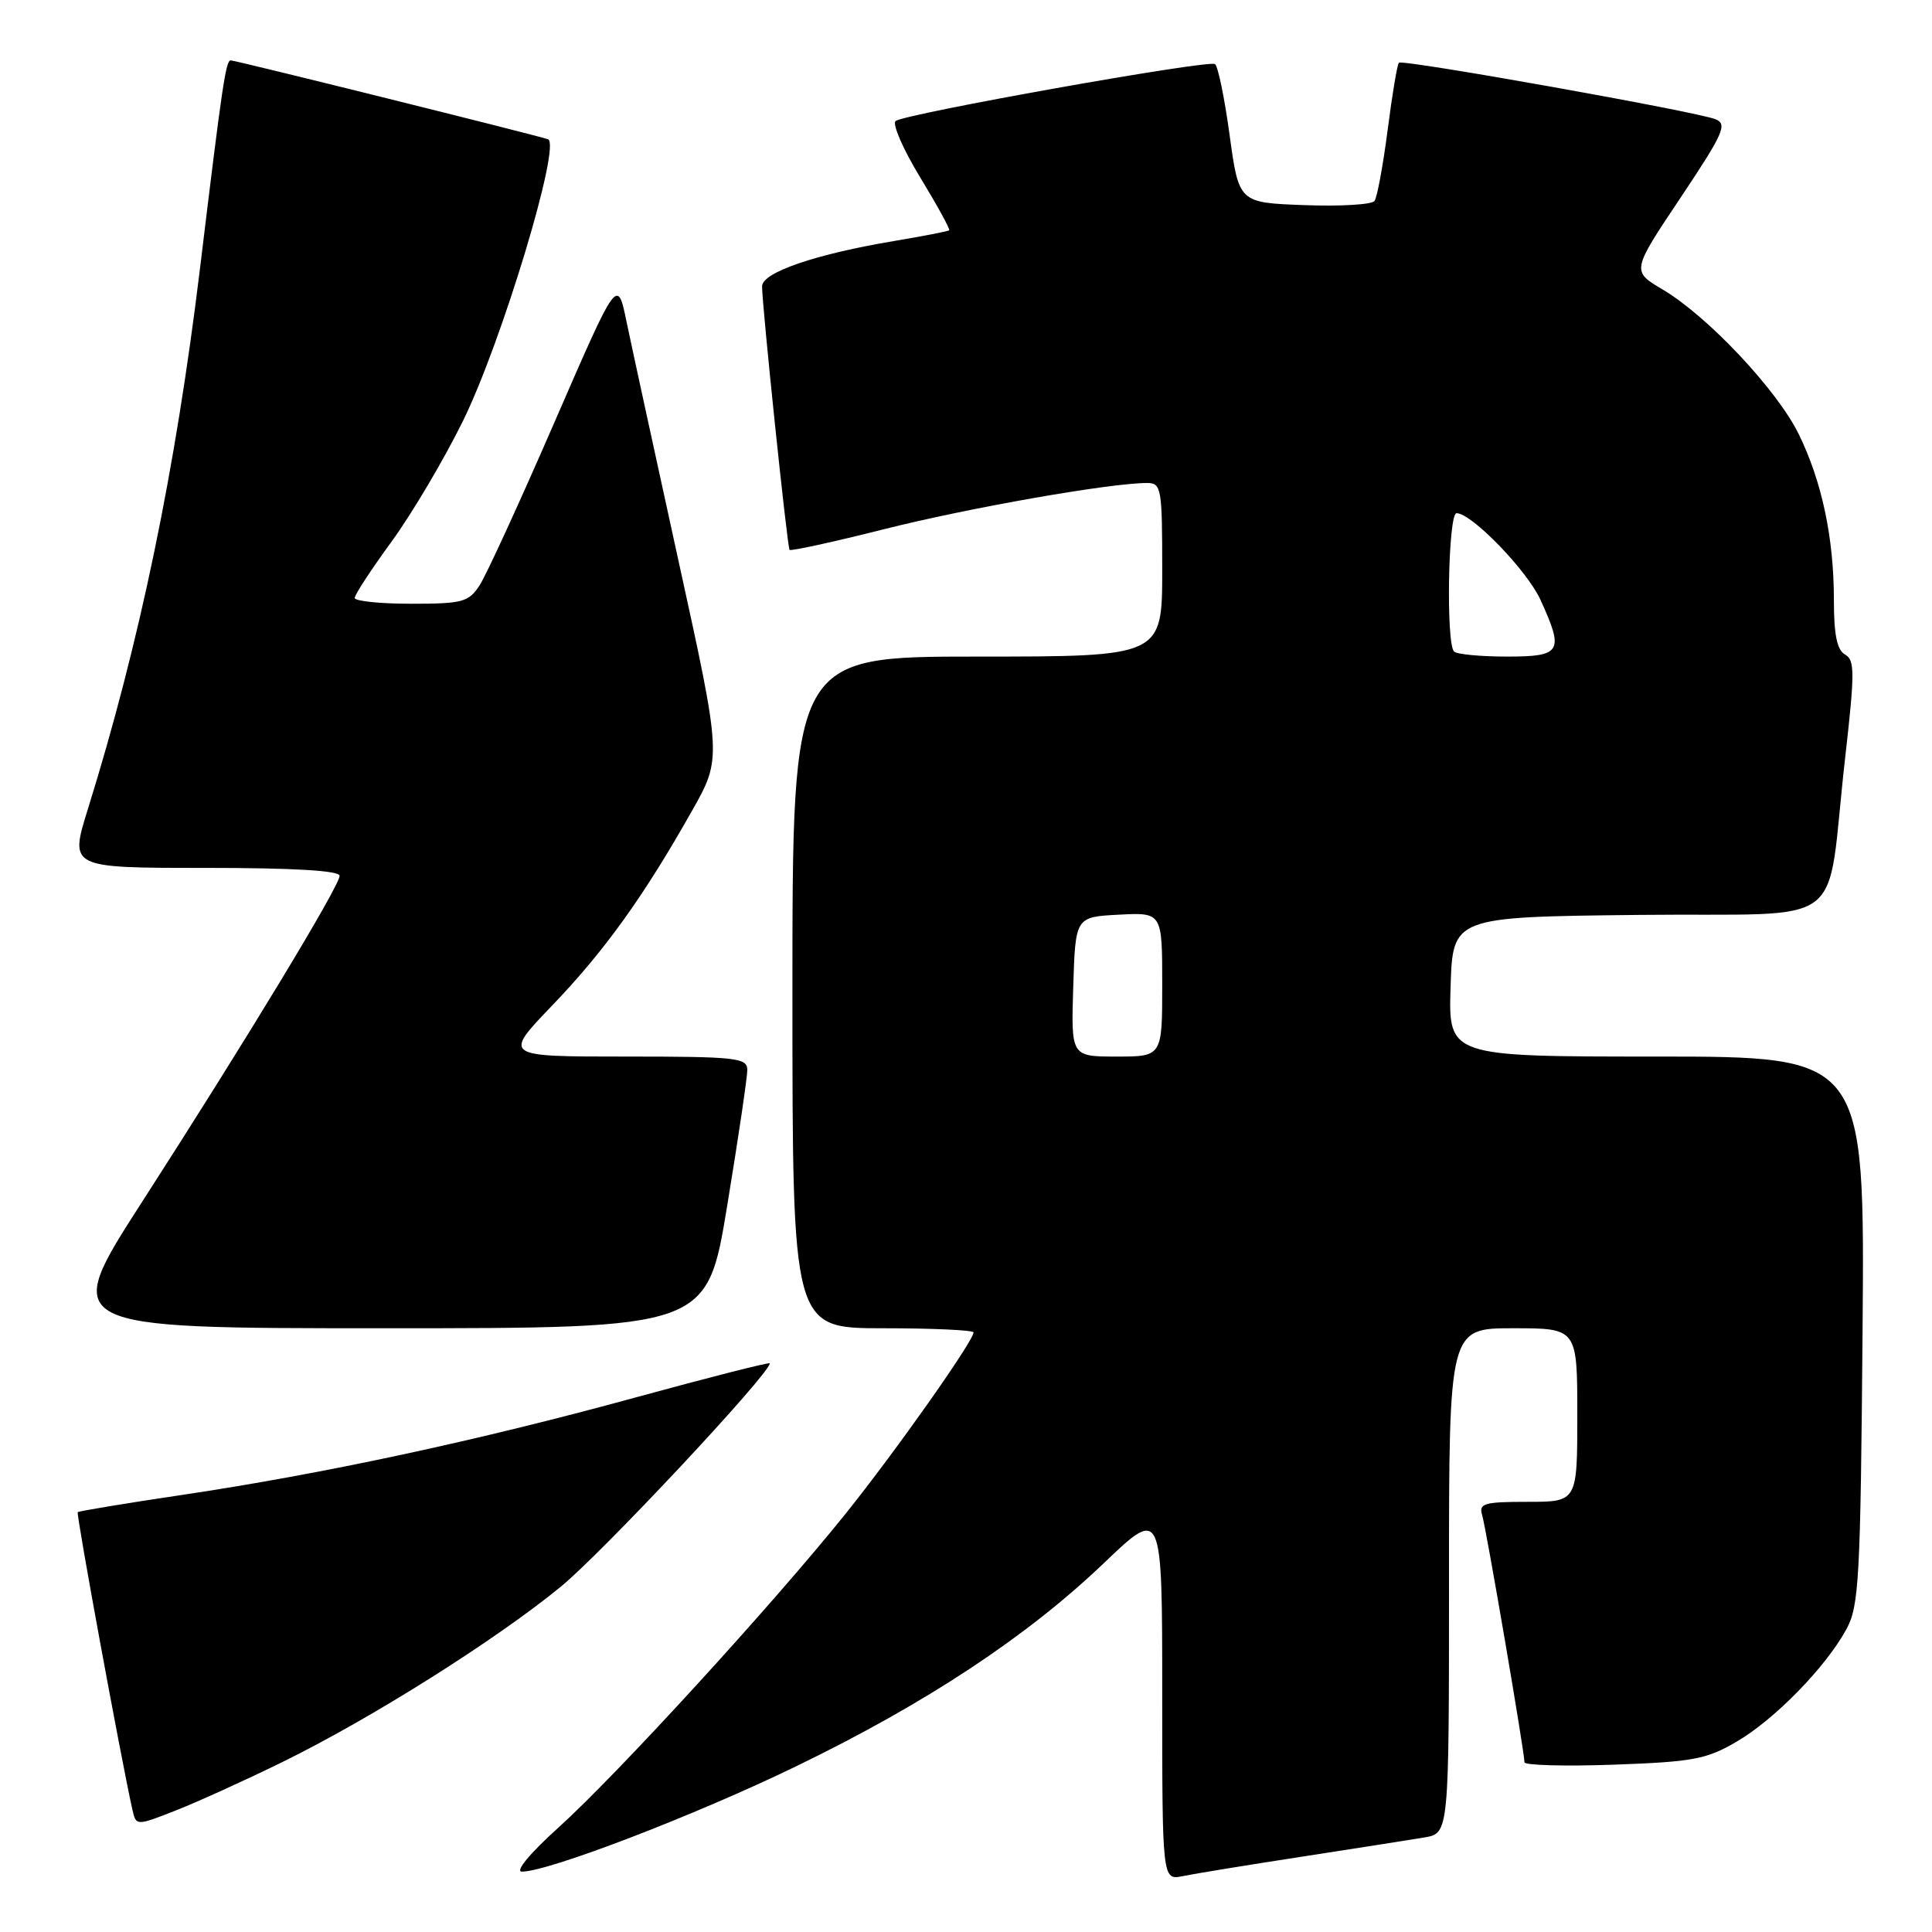 <?xml version="1.0" encoding="UTF-8" standalone="no"?>
<!DOCTYPE svg PUBLIC "-//W3C//DTD SVG 1.1//EN" "http://www.w3.org/Graphics/SVG/1.1/DTD/svg11.dtd" >
<svg xmlns="http://www.w3.org/2000/svg" xmlns:xlink="http://www.w3.org/1999/xlink" version="1.1" viewBox="0 0 256 256">
 <g >
 <path fill="currentColor"
d=" M 172.50 246.02 C 179.65 244.92 186.96 243.77 188.75 243.47 C 192.00 242.91 192.00 242.91 192.00 209.45 C 192.00 176.00 192.00 176.00 200.50 176.00 C 209.00 176.00 209.00 176.00 209.00 187.50 C 209.00 199.00 209.00 199.00 202.43 199.00 C 196.64 199.00 195.93 199.21 196.39 200.75 C 196.93 202.52 202.00 232.15 202.00 233.51 C 202.00 233.91 207.32 234.06 213.82 233.83 C 224.35 233.45 226.12 233.12 230.13 230.77 C 235.18 227.81 241.92 220.91 244.67 215.86 C 246.33 212.81 246.53 209.18 246.80 176.25 C 247.09 140.00 247.09 140.00 219.51 140.00 C 191.92 140.00 191.92 140.00 192.21 130.75 C 192.50 121.50 192.50 121.50 217.17 121.23 C 245.53 120.93 241.84 123.72 244.48 100.53 C 245.78 89.08 245.78 87.46 244.48 86.73 C 243.41 86.13 243.00 84.11 243.00 79.50 C 243.00 71.26 241.41 63.78 238.33 57.50 C 235.46 51.66 226.29 41.91 220.34 38.38 C 216.18 35.92 216.18 35.92 222.66 26.23 C 228.38 17.66 228.92 16.45 227.32 15.80 C 224.81 14.79 185.84 7.83 185.36 8.31 C 185.14 8.53 184.47 12.54 183.87 17.23 C 183.26 21.92 182.48 26.15 182.13 26.63 C 181.78 27.11 177.60 27.36 172.83 27.18 C 164.16 26.86 164.16 26.86 162.93 17.90 C 162.26 12.97 161.38 8.74 160.99 8.49 C 160.05 7.91 119.76 15.10 118.67 16.04 C 118.21 16.44 119.68 19.81 121.94 23.52 C 124.20 27.24 125.93 30.39 125.77 30.52 C 125.62 30.65 122.35 31.28 118.50 31.93 C 108.04 33.68 101.00 36.10 100.98 37.93 C 100.95 40.22 104.31 72.44 104.62 72.86 C 104.76 73.05 110.42 71.82 117.19 70.11 C 128.46 67.27 147.10 64.00 151.99 64.00 C 153.89 64.00 154.00 64.65 154.00 75.50 C 154.00 87.00 154.00 87.00 129.50 87.00 C 105.00 87.00 105.00 87.00 105.00 131.50 C 105.00 176.00 105.00 176.00 117.00 176.00 C 123.60 176.00 129.00 176.25 129.00 176.55 C 129.00 177.68 118.69 192.30 112.06 200.56 C 102.44 212.55 81.78 235.14 74.01 242.15 C 70.19 245.60 68.20 248.00 69.17 248.00 C 72.66 248.00 92.15 240.52 105.50 234.04 C 122.67 225.72 136.03 216.90 146.25 207.14 C 154.00 199.73 154.00 199.73 154.00 224.45 C 154.00 249.16 154.00 249.16 156.75 248.59 C 158.26 248.28 165.35 247.12 172.50 246.02 Z  M 37.50 233.44 C 49.21 227.69 65.62 217.35 74.28 210.27 C 79.79 205.77 102.00 182.03 102.00 180.65 C 102.00 180.46 94.01 182.49 84.25 185.16 C 63.40 190.88 42.78 195.31 24.03 198.10 C 16.62 199.20 10.44 200.23 10.30 200.37 C 10.07 200.59 16.02 232.96 17.53 239.73 C 18.03 241.96 18.03 241.96 23.26 239.91 C 26.14 238.78 32.55 235.87 37.50 233.44 Z  M 96.36 159.75 C 97.83 150.81 99.03 142.71 99.02 141.75 C 99.00 140.16 97.56 140.00 82.84 140.00 C 66.67 140.00 66.67 140.00 73.15 133.25 C 80.07 126.05 85.28 118.80 91.67 107.48 C 95.64 100.46 95.64 100.46 89.94 74.48 C 86.81 60.19 83.69 45.86 83.02 42.63 C 81.81 36.75 81.81 36.75 73.47 55.95 C 68.88 66.51 64.42 76.24 63.54 77.57 C 62.10 79.78 61.29 80.00 54.48 80.00 C 50.36 80.00 47.00 79.65 47.00 79.23 C 47.00 78.80 49.21 75.43 51.91 71.73 C 54.60 68.03 58.86 60.84 61.36 55.75 C 66.49 45.30 74.41 19.07 72.61 18.45 C 71.06 17.91 31.19 8.00 30.58 8.00 C 29.92 8.00 29.47 11.02 26.51 35.50 C 23.25 62.34 18.53 85.10 11.63 107.25 C 9.22 115.00 9.22 115.00 27.11 115.00 C 38.92 115.00 45.00 115.36 45.00 116.05 C 45.00 117.39 32.64 137.80 18.83 159.25 C 8.05 176.00 8.05 176.00 50.87 176.00 C 93.69 176.00 93.69 176.00 96.36 159.75 Z  M 142.21 130.75 C 142.50 121.50 142.50 121.50 148.25 121.20 C 154.00 120.90 154.00 120.90 154.00 130.45 C 154.00 140.00 154.00 140.00 147.96 140.00 C 141.92 140.00 141.92 140.00 142.21 130.75 Z  M 192.67 86.33 C 191.58 85.24 191.89 68.00 193.00 68.00 C 195.00 68.00 202.36 75.60 204.13 79.50 C 207.27 86.38 206.90 87.00 199.67 87.00 C 196.18 87.00 193.03 86.70 192.67 86.33 Z "/>
</g>
</svg>